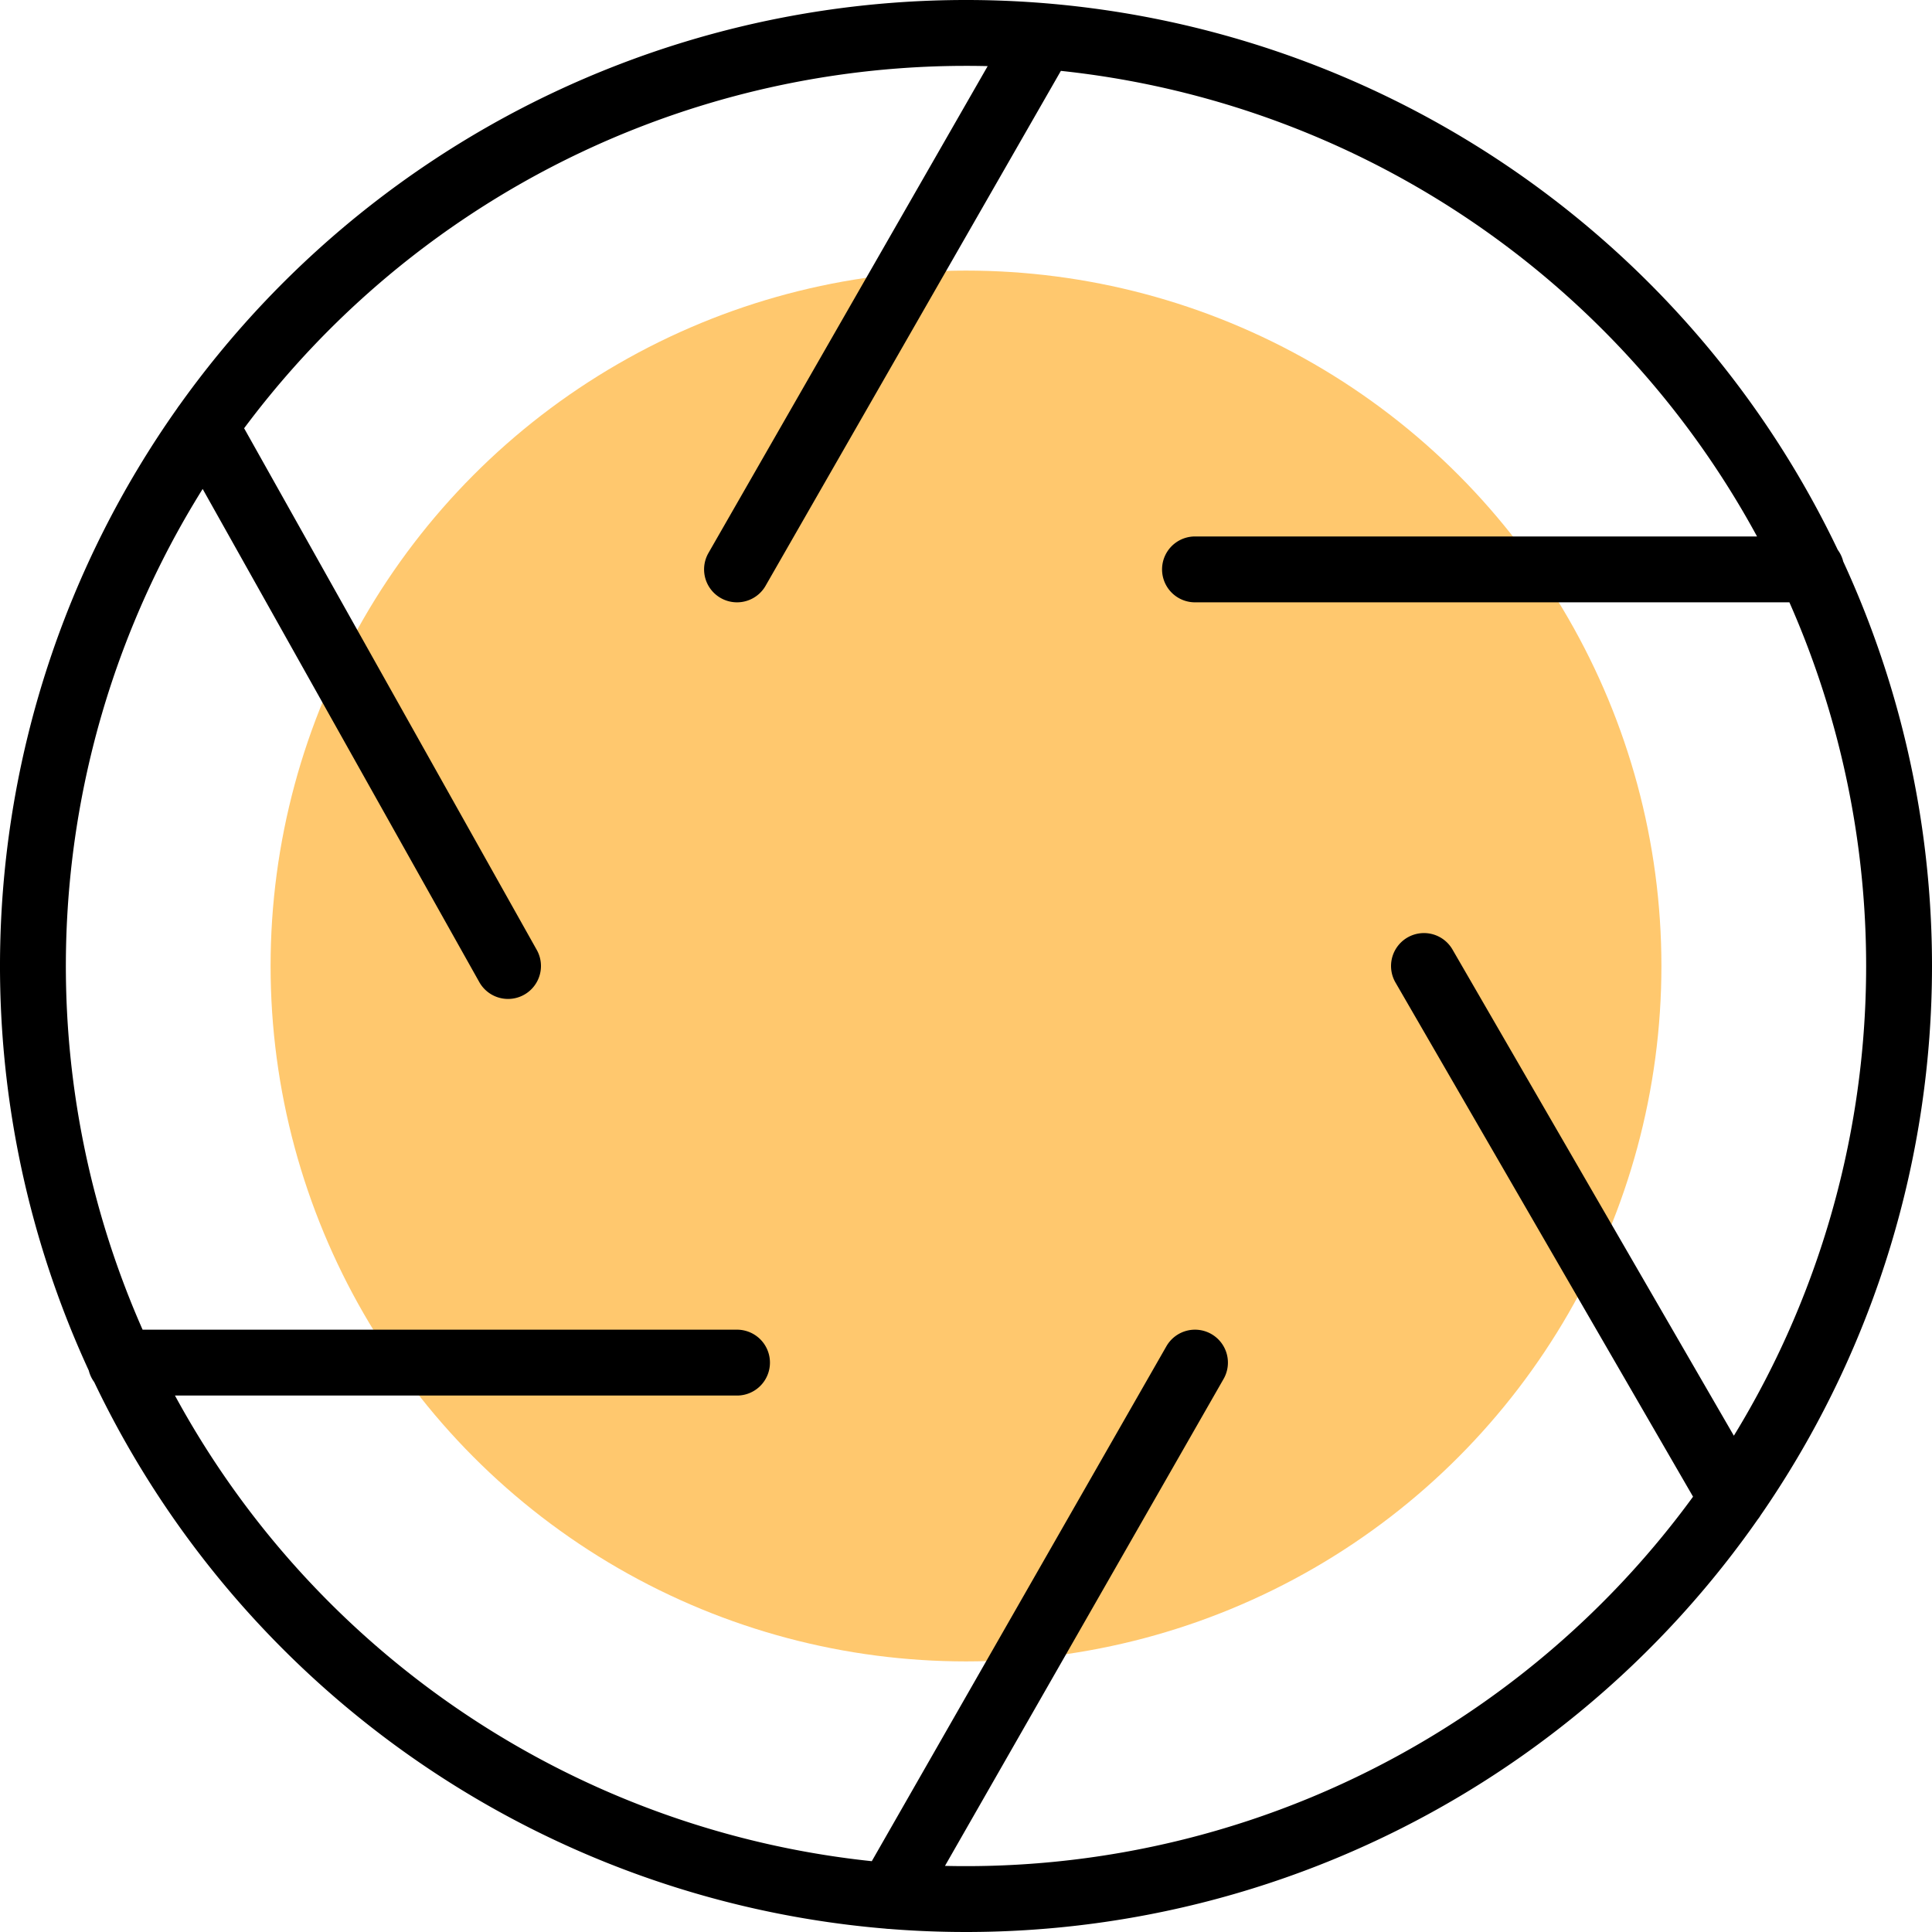 <svg xmlns="http://www.w3.org/2000/svg" viewBox="0 0 176 176"><defs><style>.cls-1{fill:#ffc86e;}.cls-2{fill:none;stroke:#000;stroke-linecap:round;stroke-linejoin:round;stroke-width:6px;}</style></defs><title>Asset 1</title><g id="Layer_2" data-name="Layer 2"><g id="Mk2_Lens_Pastel" data-name="Mk2_Lens Pastel"><circle class="cls-1" cx="88" cy="88" r="63.35"/></g><g id="Mk2_Shutter"><path class="cls-2" d="M173,88A85,85,0,1,1,88,3,85,85,0,0,1,173,88ZM165,51.87H108.86m48.94,84.65L129.72,88m-20.86,36.13-27.8,48.59M67.14,124.13H11M46.28,88,18.68,38.8M67.14,51.87,95,3.29"/></g></g></svg>